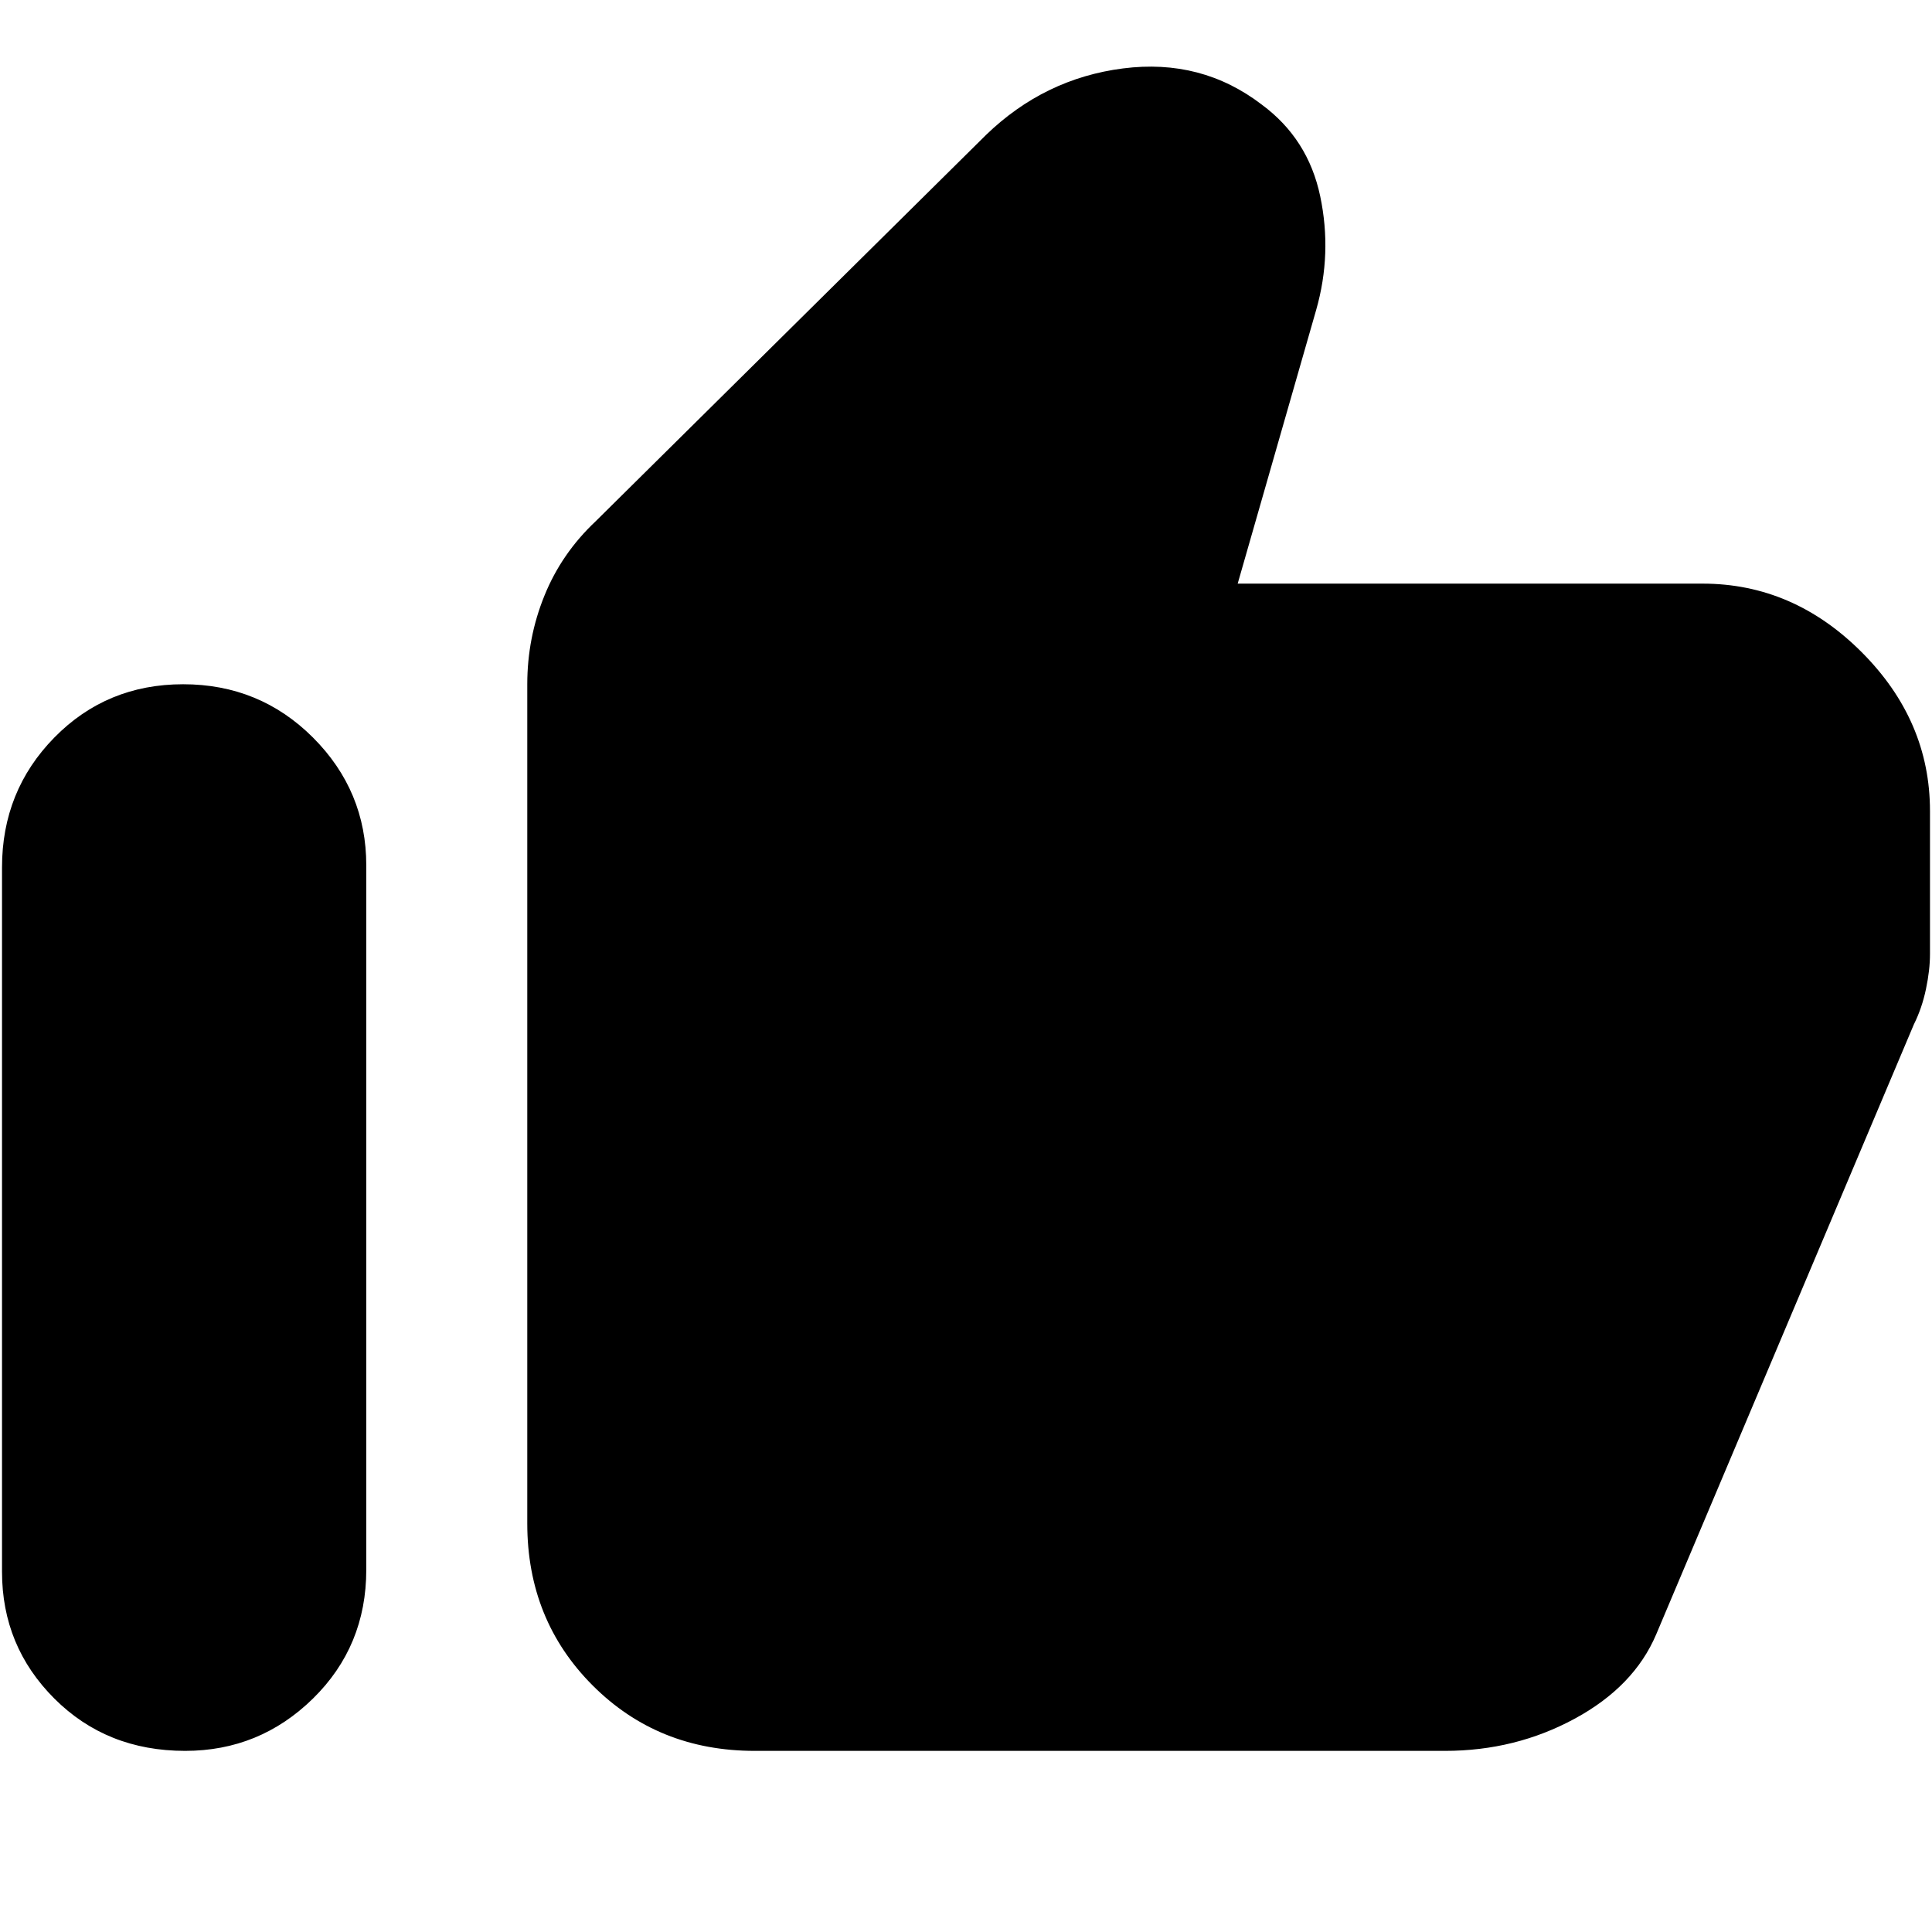 <svg xmlns="http://www.w3.org/2000/svg" height="24" width="24"><path d="M2.3 21.75Q1.325 21.75 0.675 21.1Q0.025 20.45 0.025 19.525V10.775Q0.025 9.825 0.675 9.162Q1.325 8.5 2.275 8.5Q3.225 8.5 3.888 9.162Q4.55 9.825 4.55 10.75V19.5Q4.55 20.45 3.888 21.1Q3.225 21.75 2.3 21.75ZM9.375 21.75Q8.175 21.75 7.363 20.938Q6.55 20.125 6.55 18.925V8.5Q6.55 7.925 6.763 7.4Q6.975 6.875 7.4 6.475L12.25 1.675Q12.975 0.975 13.95 0.85Q14.925 0.725 15.675 1.3Q16.25 1.725 16.4 2.437Q16.55 3.15 16.35 3.85L15.375 7.25H21.15Q22.275 7.25 23.125 8.1Q23.975 8.95 23.975 10.075V11.85Q23.975 12.05 23.925 12.287Q23.875 12.525 23.775 12.725L20.575 20.3Q20.3 20.95 19.562 21.35Q18.825 21.75 17.95 21.75Z"/></svg>